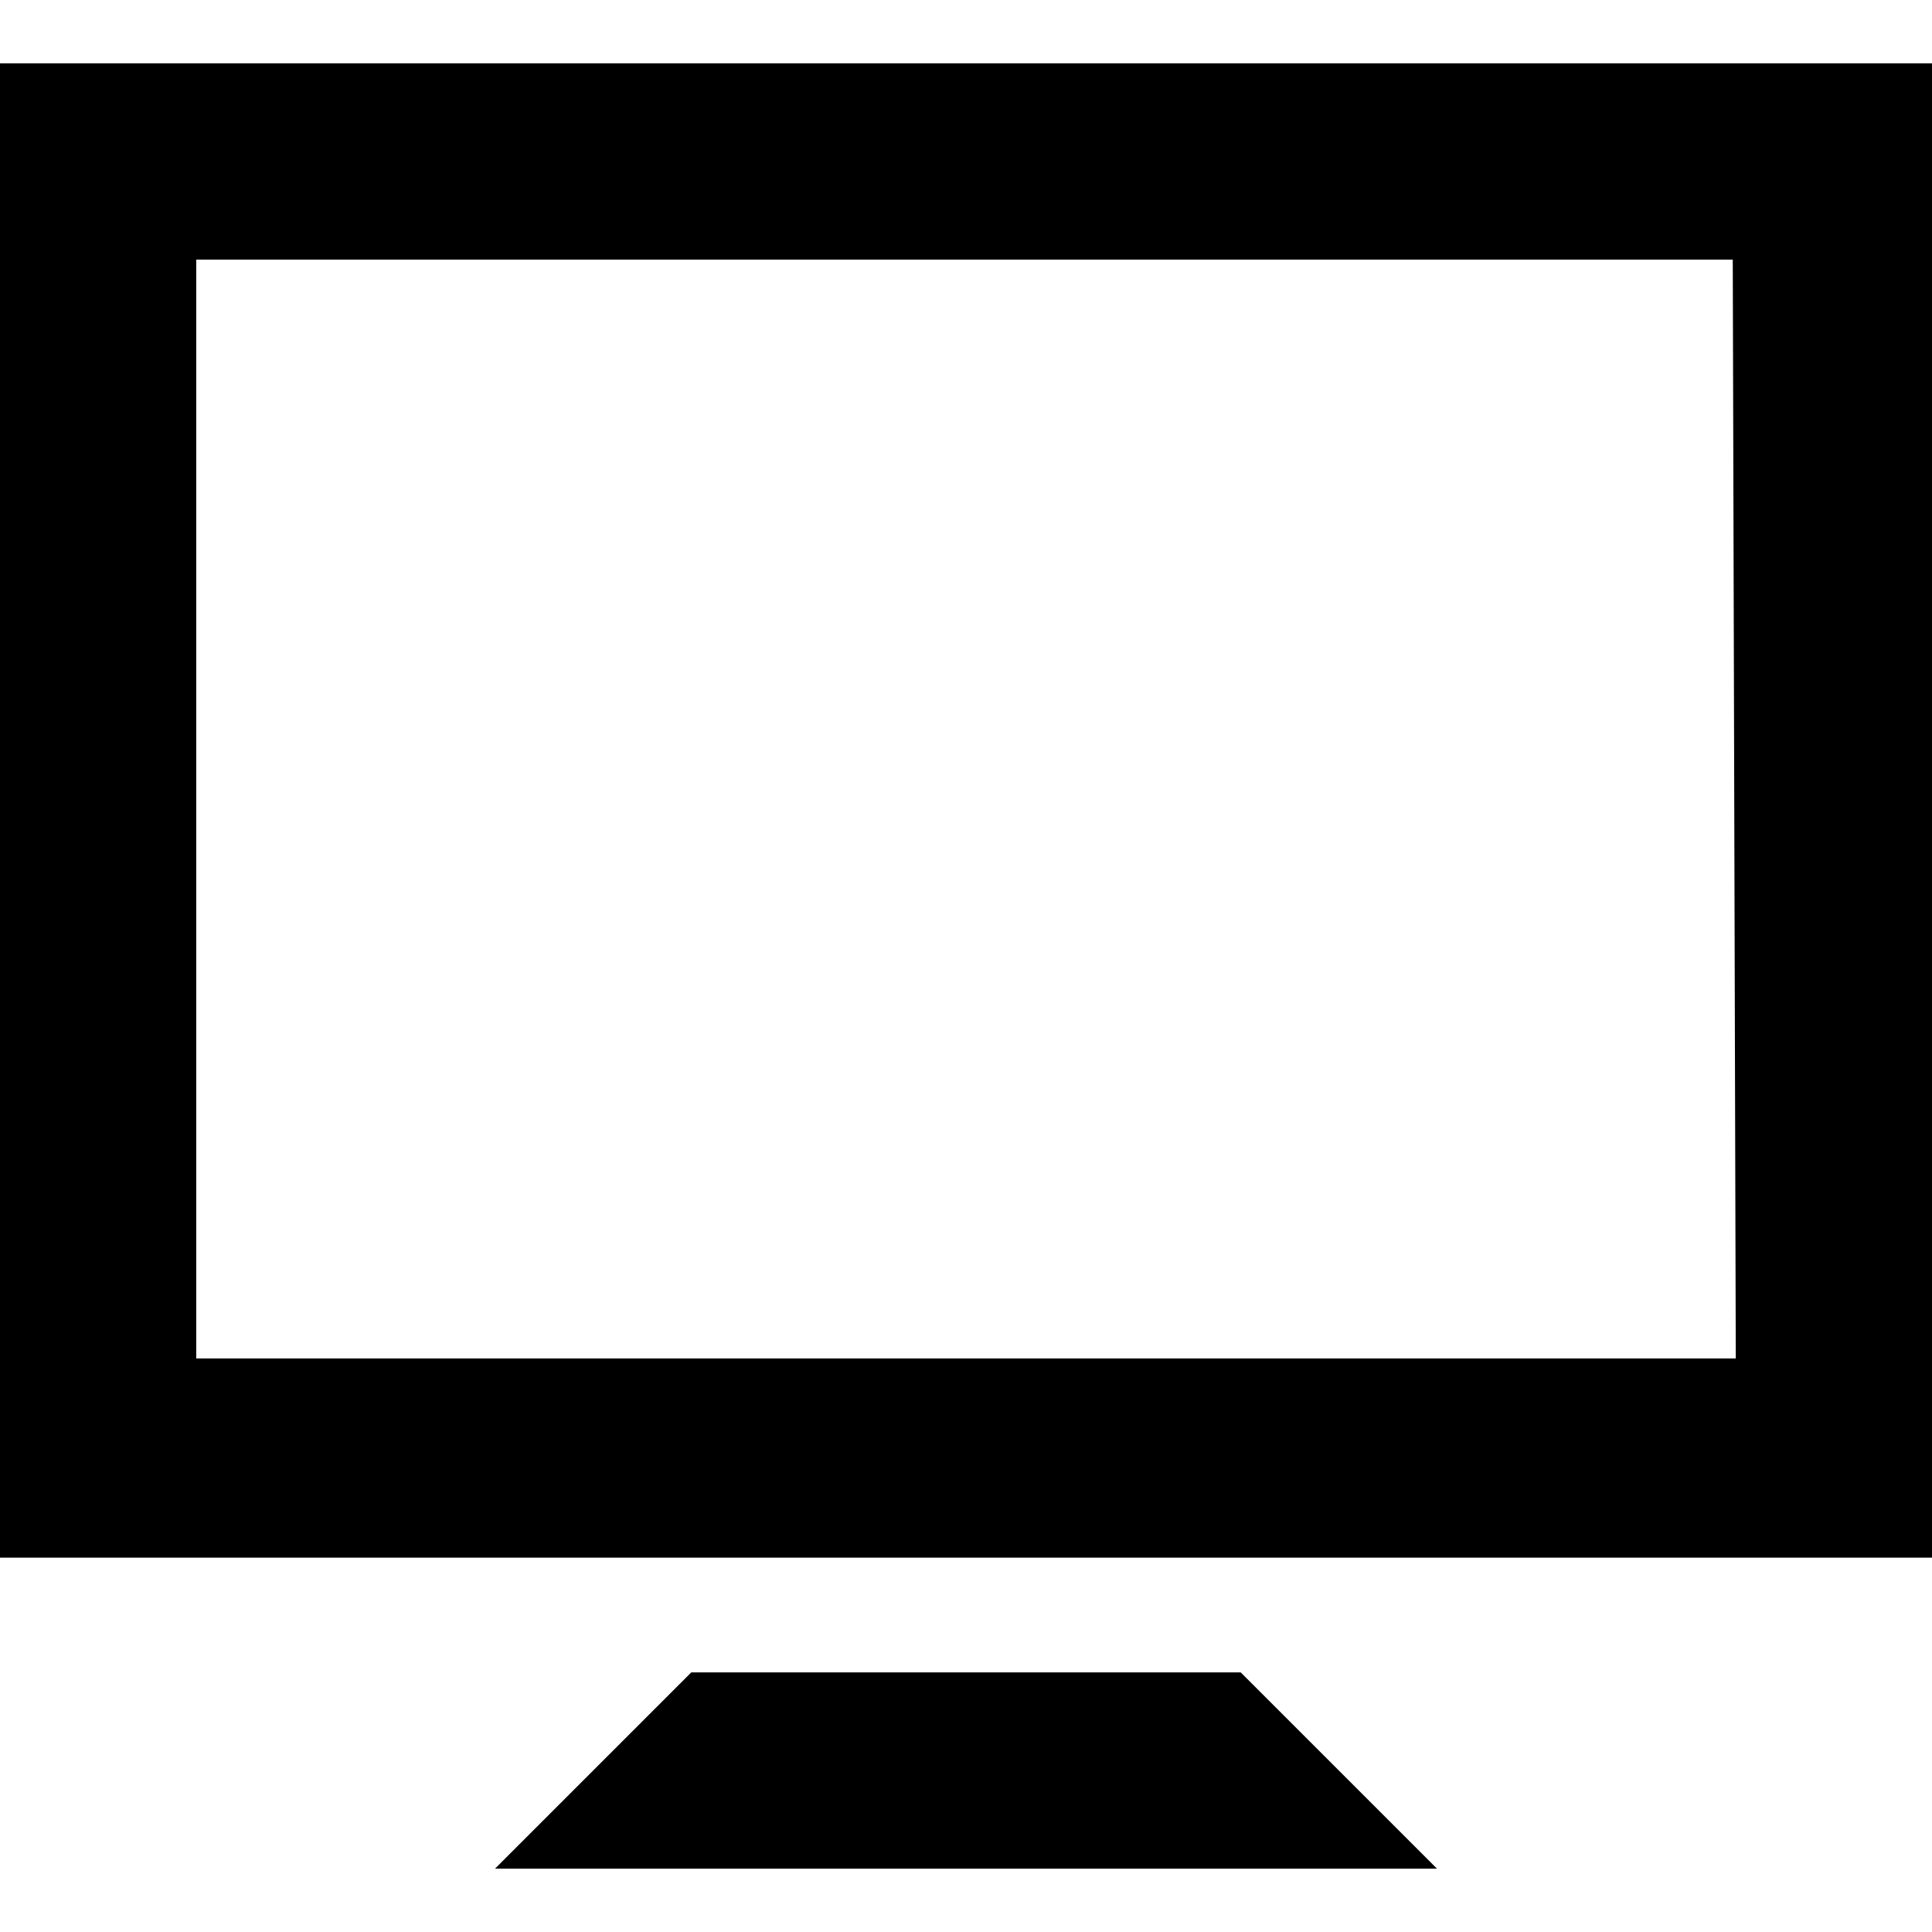 <?xml version="1.0" encoding="utf-8"?>
<!-- Generator: Adobe Illustrator 18.0.0, SVG Export Plug-In . SVG Version: 6.00 Build 0)  -->
<!DOCTYPE svg PUBLIC "-//W3C//DTD SVG 1.1//EN" "http://www.w3.org/Graphics/SVG/1.1/DTD/svg11.dtd">
<svg version="1.1" id="Layer_1" xmlns="http://www.w3.org/2000/svg" xmlns:xlink="http://www.w3.org/1999/xlink" x="0px" y="0px"
	 width="64px" height="64px" viewBox="0 0 64 64" enable-background="new 0 0 64 64" xml:space="preserve">
<path id="computer-icon" d="M0,2.1v49.5h64V2.1H0z M57.5,45H6.5l0-36.4l50.9,0L57.5,45L57.5,45z M41.1,55.4l6.5,6.5H16.4l6.5-6.5
	H41.1z"/>
</svg>
